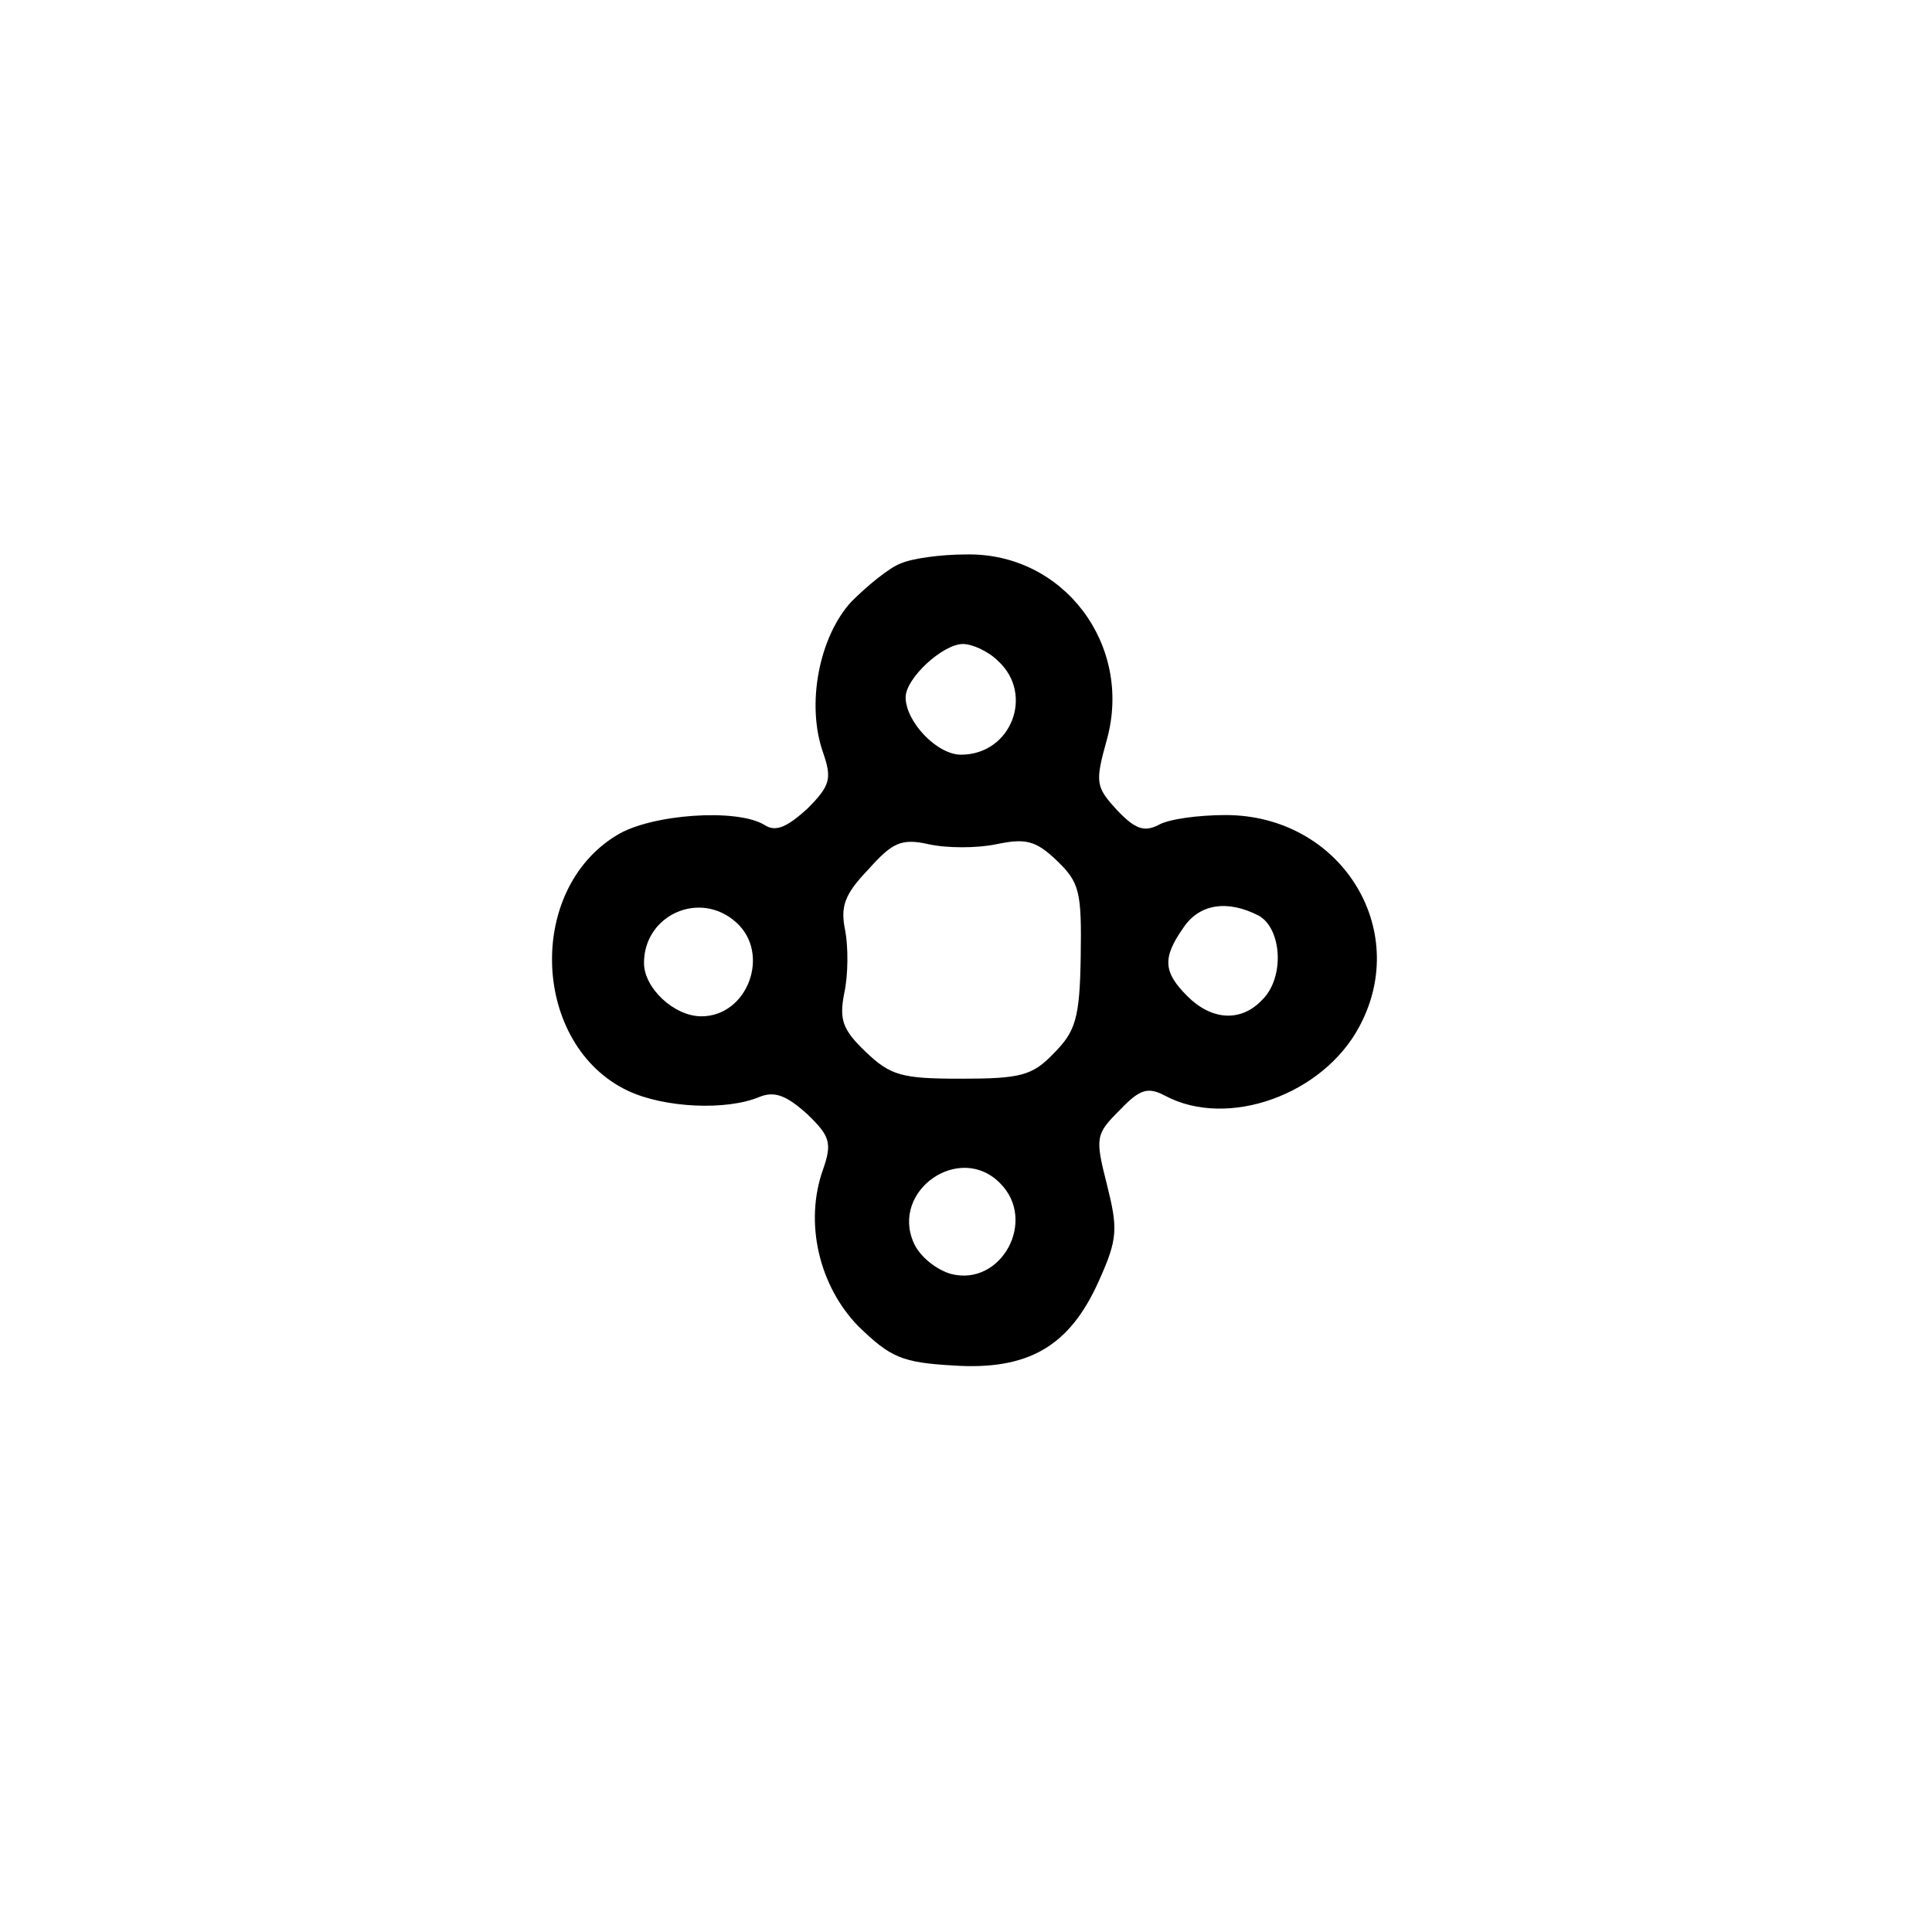 <?xml version="1.0" standalone="no"?>
<!DOCTYPE svg PUBLIC "-//W3C//DTD SVG 20010904//EN"
 "http://www.w3.org/TR/2001/REC-SVG-20010904/DTD/svg10.dtd">
<svg version="1.0" xmlns="http://www.w3.org/2000/svg"
 width="192pt" height="192pt" viewBox="0 0 192 192"
 preserveAspectRatio="xMidYMid meet">
<g transform="translate(0,192) scale(0.1,-0.1)"
fill="#000000" stroke="none">
811 c445 -92 729 -532 635 -987 -62 -301 -295 -546 -601 -630 -91 -26 -329
-26 -420 0 -291 80 -516 305 -596 596 -26 91 -26 329 0 420 120 433 542 692
982 601z"/>
<path d="M895 1360 c-11 -4 -33 -22 -49 -38 -32 -35 -45 -102 -28 -150 9 -26
7 -33 -16 -56 -20 -18 -31 -23 -42 -16 -27 17 -113 11 -147 -10 -91 -55 -84
-209 11 -254 36 -17 98 -20 131 -6 15 6 27 1 47 -17 23 -22 25 -29 16 -55 -19
-53 -4 -116 35 -156 32 -31 43 -36 94 -39 75 -5 116 19 145 84 19 42 19 52 8
96 -12 47 -11 50 13 74 20 21 28 23 45 14 62 -33 157 1 193 69 52 97 -19 210
-133 210 -27 0 -57 -4 -67 -10 -14 -7 -23 -4 -41 15 -21 23 -22 27 -10 70 26
94 -43 186 -140 184 -25 0 -54 -4 -65 -9z m97 -97 c36 -33 13 -93 -37 -93 -24
0 -55 33 -55 57 0 19 37 53 57 53 9 0 25 -7 35 -17z m-2 -182 c29 6 39 4 60
-16 23 -22 25 -31 24 -96 -1 -61 -5 -74 -27 -96 -21 -22 -33 -25 -92 -25 -59
0 -70 3 -95 27 -23 22 -26 32 -21 58 4 18 4 46 1 62 -5 24 -1 36 23 61 24 27
33 31 60 25 18 -4 48 -4 67 0z m-258 -78 c34 -31 11 -93 -35 -93 -27 0 -57 28
-57 53 0 48 56 73 92 40z m519 7 c23 -13 26 -62 3 -84 -21 -22 -50 -20 -74 4
-24 24 -25 38 -4 68 16 24 44 28 75 12z m-257 -266 c37 -37 1 -103 -49 -90
-14 4 -31 17 -37 31 -23 52 46 100 86 59z"/>
</g>
</svg>
